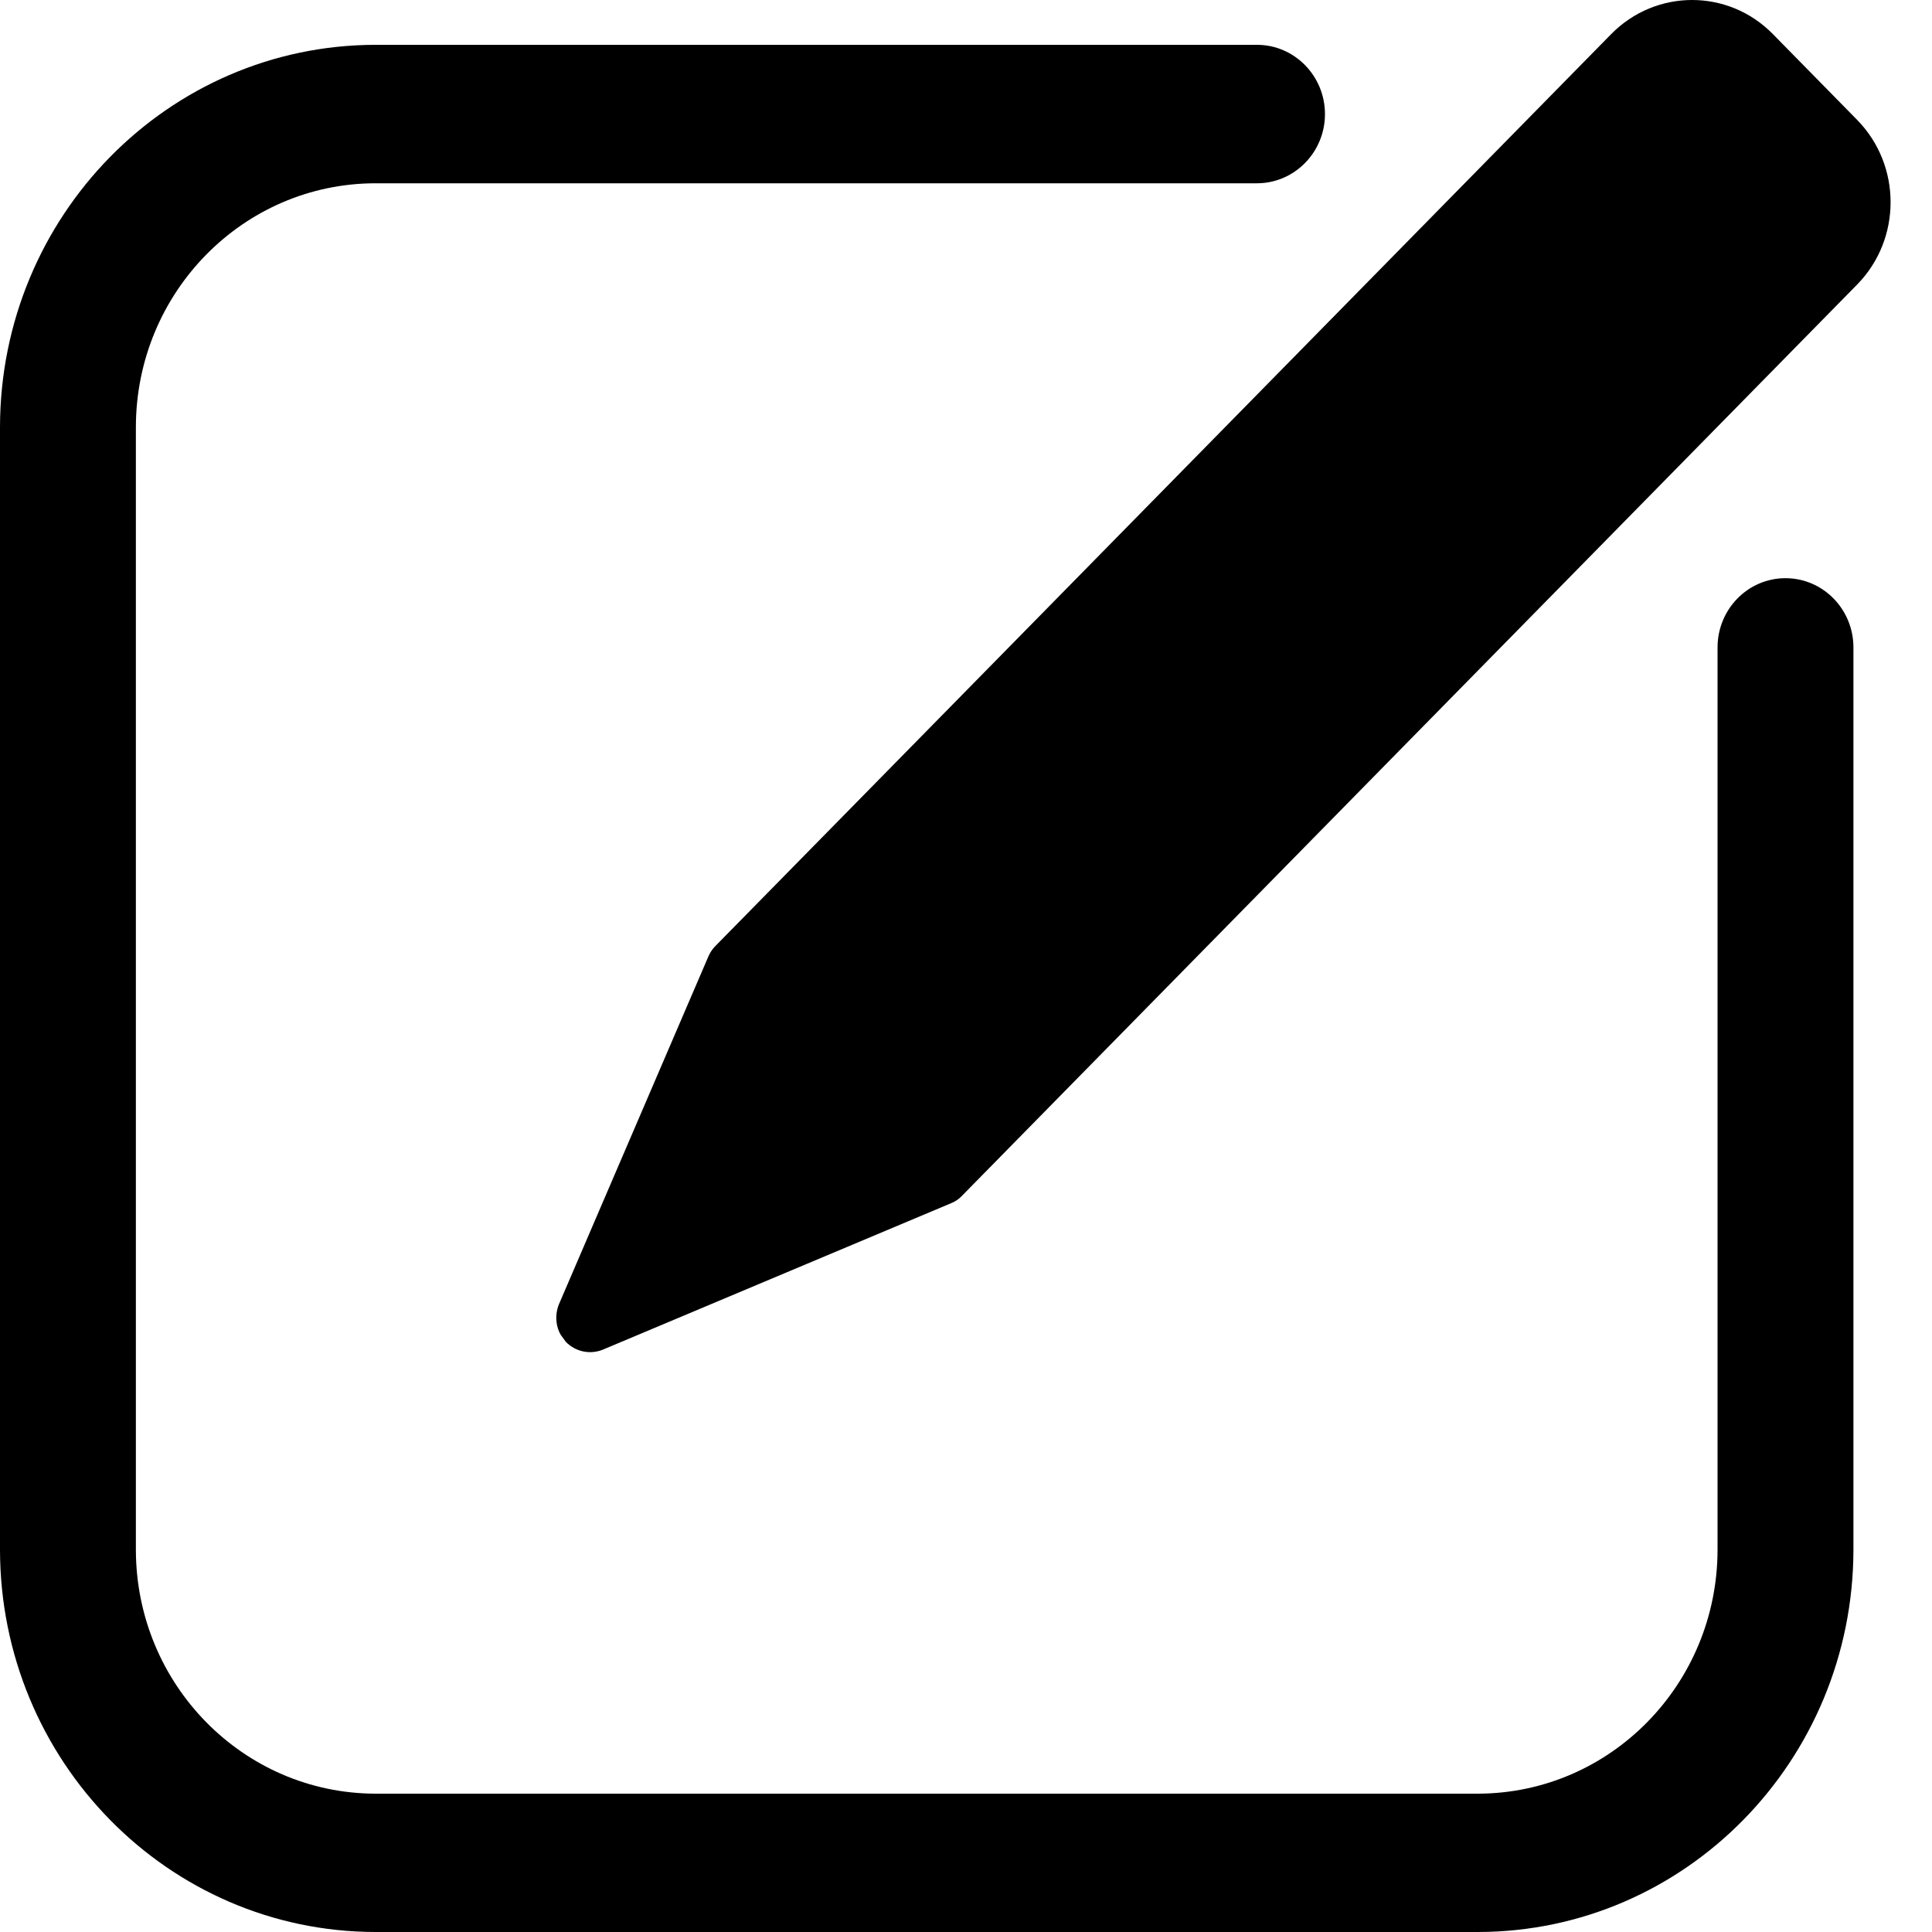 <?xml version="1.0" encoding="UTF-8"?>
<svg viewBox="0 0 15 15" version="1.1" xmlns="http://www.w3.org/2000/svg" xmlns:xlink="http://www.w3.org/1999/xlink">
    <g id="Symbols" stroke="none" stroke-width="1" fill="none" fill-rule="evenodd">
        <g id="icon-edit" transform="translate(-1, -1)" fill="currentColor">
            <g id="edit" transform="translate(1, 1)">
                <path d="M9.759,0.348 C10.05,0.348 10.287,0.589 10.287,0.886 C10.287,1.182 10.05,1.423 9.759,1.423 L2.915,1.423 C1.888,1.424 1.056,2.271 1.055,3.316 L1.055,12.032 C1.056,13.077 1.888,13.924 2.915,13.926 L11.475,13.926 C12.502,13.924 13.334,13.077 13.335,12.032 L13.335,5.027 C13.335,4.73 13.571,4.489 13.862,4.489 C14.154,4.489 14.39,4.73 14.39,5.027 L14.39,12.032 C14.388,13.67 13.084,14.998 11.475,15 L2.915,15 C1.305,14.998 0.002,13.67 3.58379992e-12,12.032 L3.58379992e-12,3.316 C0.002,1.678 1.306,0.35 2.915,0.348 L9.759,0.348 Z M12.51,0.264 C12.857,-0.088 13.418,-0.088 13.764,0.264 L13.764,0.264 L14.419,0.931 C14.765,1.284 14.765,1.856 14.419,2.209 L14.419,2.209 L7.469,9.284 C7.446,9.309 7.418,9.328 7.386,9.341 L7.386,9.341 L4.682,10.478 C4.583,10.519 4.47,10.496 4.394,10.419 L4.394,10.419 L4.353,10.363 C4.319,10.303 4.31,10.23 4.328,10.161 C4.331,10.148 4.336,10.135 4.341,10.123 L4.341,10.123 L5.502,7.421 C5.516,7.39 5.536,7.362 5.56,7.339 L5.56,7.339 Z" id="Combined-Shape"></path>
            </g>
        </g>
    </g>
</svg>